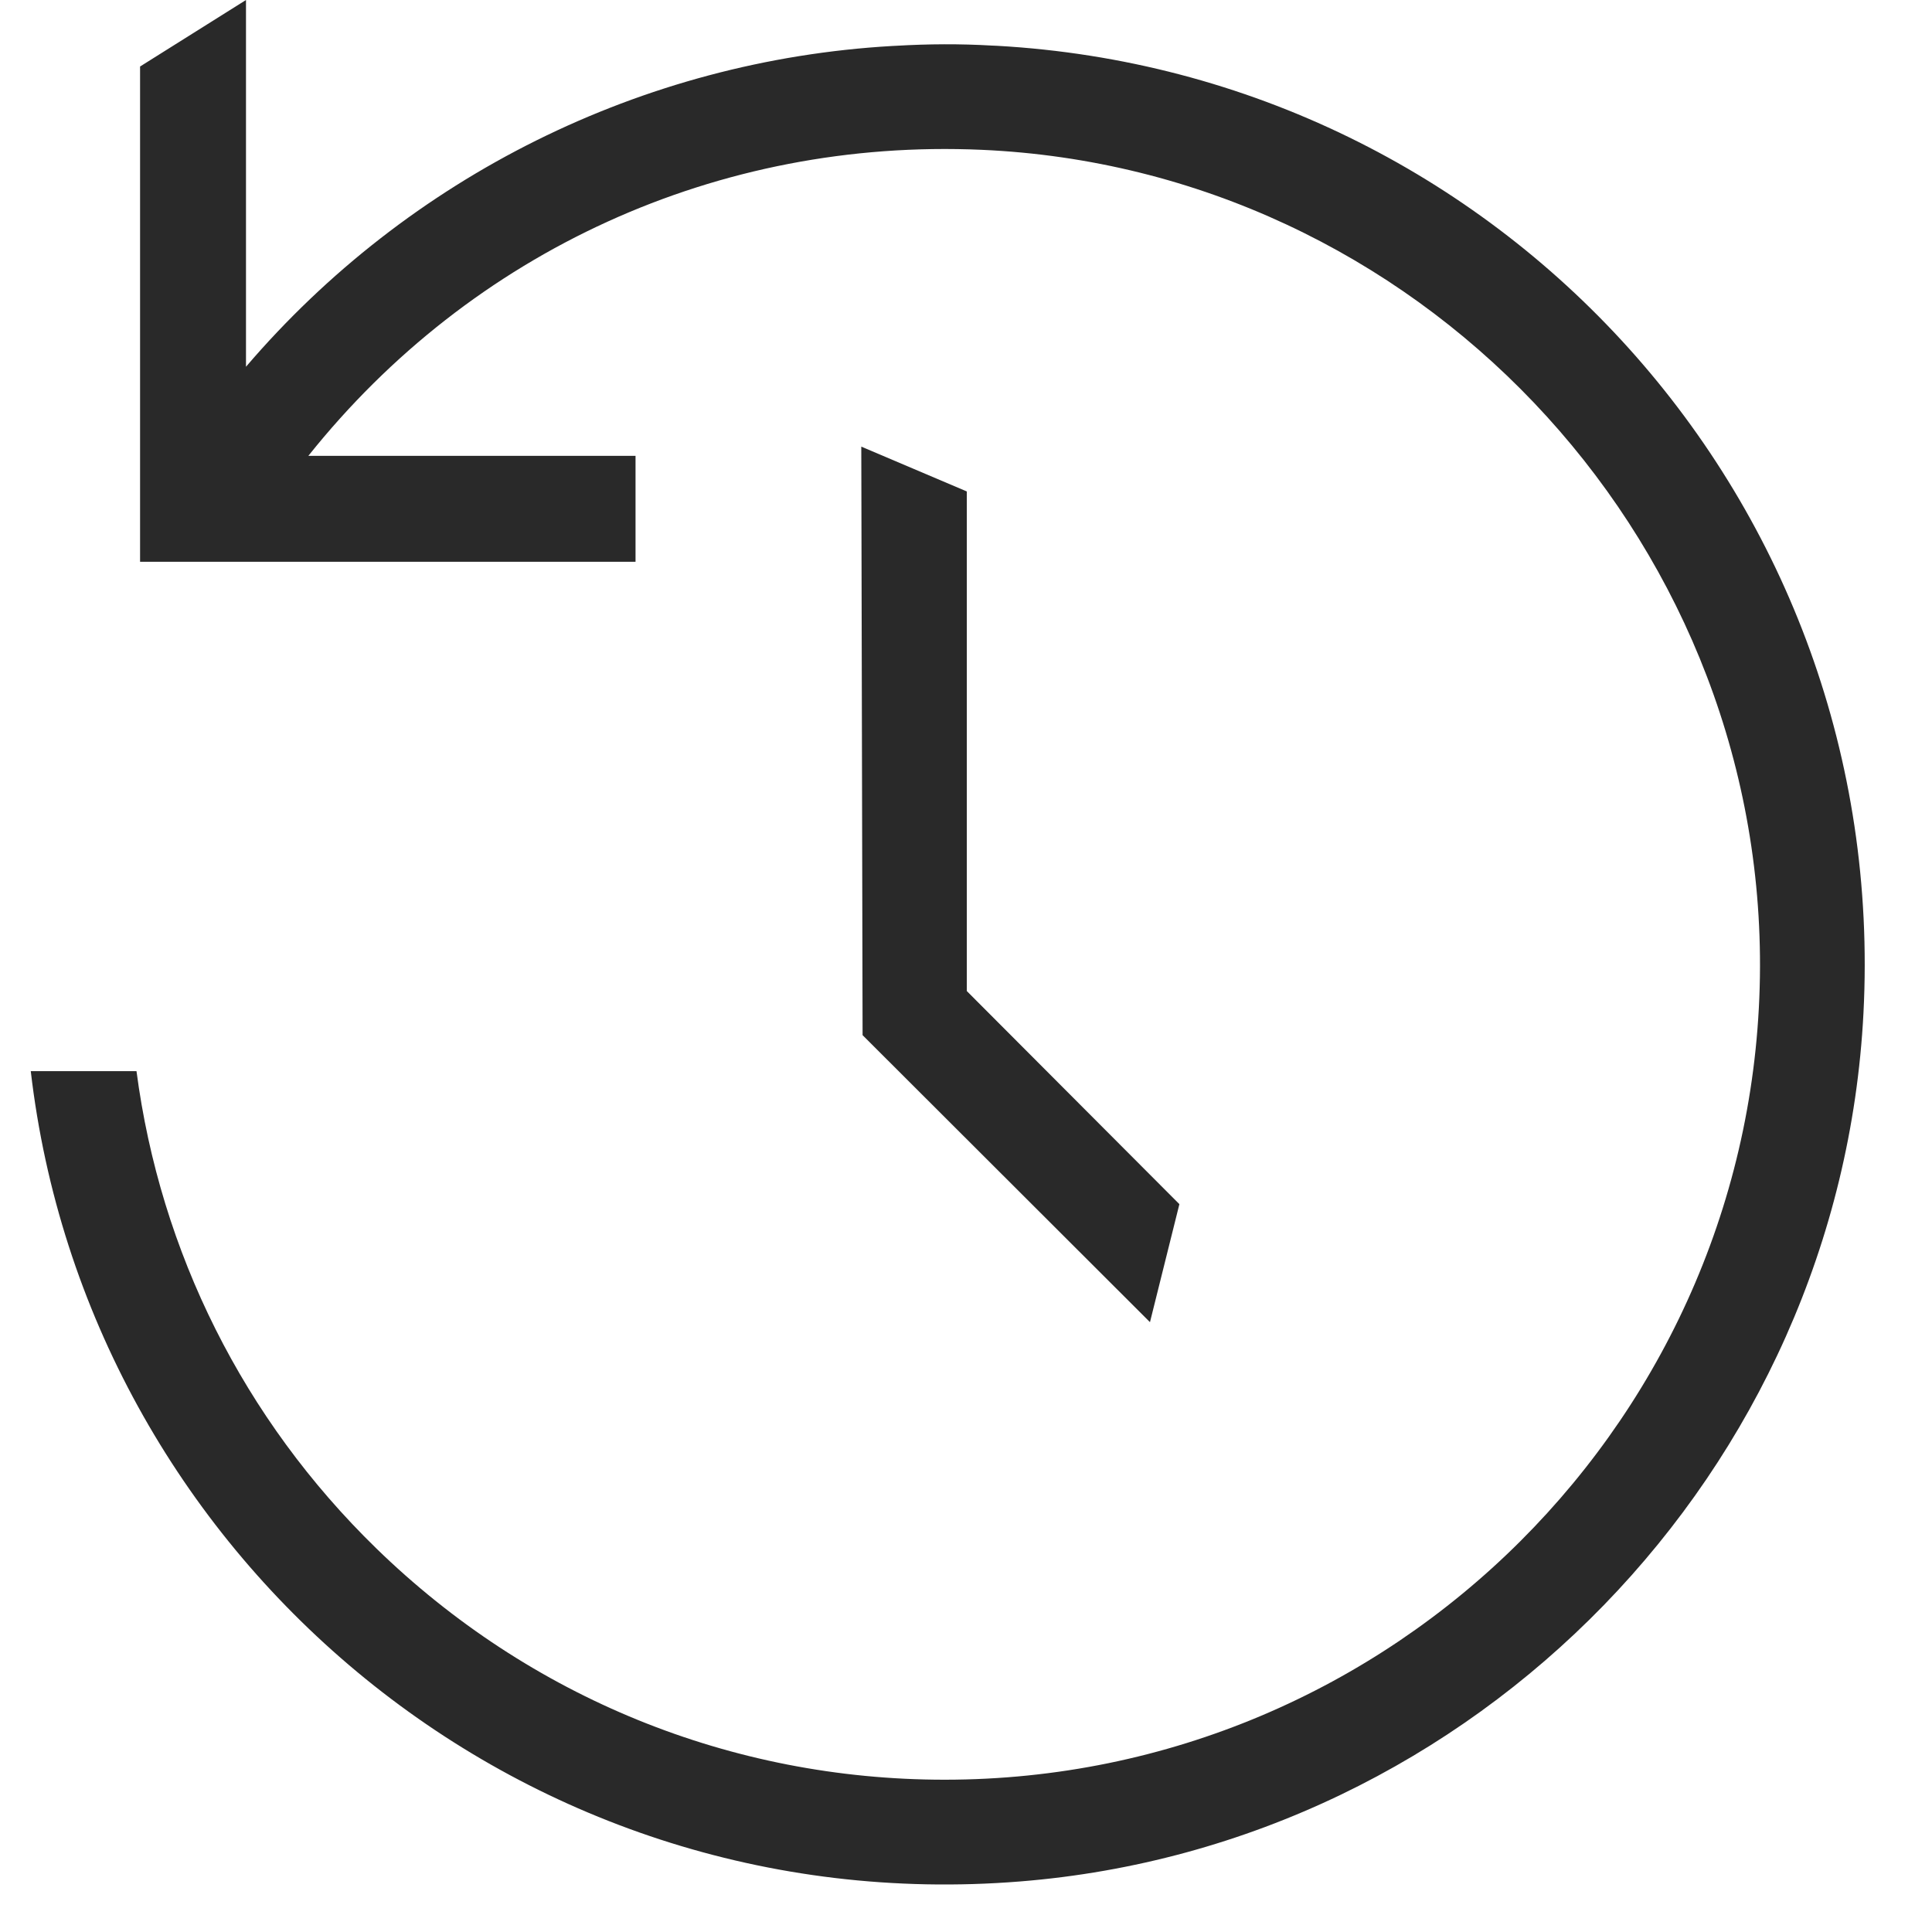 <svg width="40" height="40" viewBox="0 0 40 40" fill="none" xmlns="http://www.w3.org/2000/svg">
<g clip-path="url(#clip0_8_1040)">
<path d="M24.418 24.931L20.017 20.519V10.175L17.832 9.247L17.859 21.432L23.809 27.374L24.418 24.931Z" fill="#292929"/>
<path d="M20.641 0.948L20.543 0.944C19.88 0.905 19.217 0.909 18.553 0.948L18.472 0.952C13.298 1.249 8.46 3.656 5.093 7.593V0L2.9 1.377V11.631H13.158V9.438H6.384C9.767 5.197 14.874 2.86 20.329 3.102C29.302 3.5 36.458 11.022 36.439 20.008C36.415 29.297 28.854 36.847 19.556 36.847C15.14 36.847 10.965 35.146 7.793 32.06C5.042 29.383 3.318 25.922 2.826 22.177H0.637C1.796 32.142 10.672 39.789 21.113 38.954C30.559 38.201 38.093 30.441 38.581 20.975C39.127 10.394 31.062 1.533 20.641 0.948Z" fill="#292929"/>
</g>
<defs>
<clipPath id="clip0_8_1040">
<rect width="39.016" height="39.016" fill="white" transform="translate(0.114)"/>
</clipPath>
</defs>
</svg>
